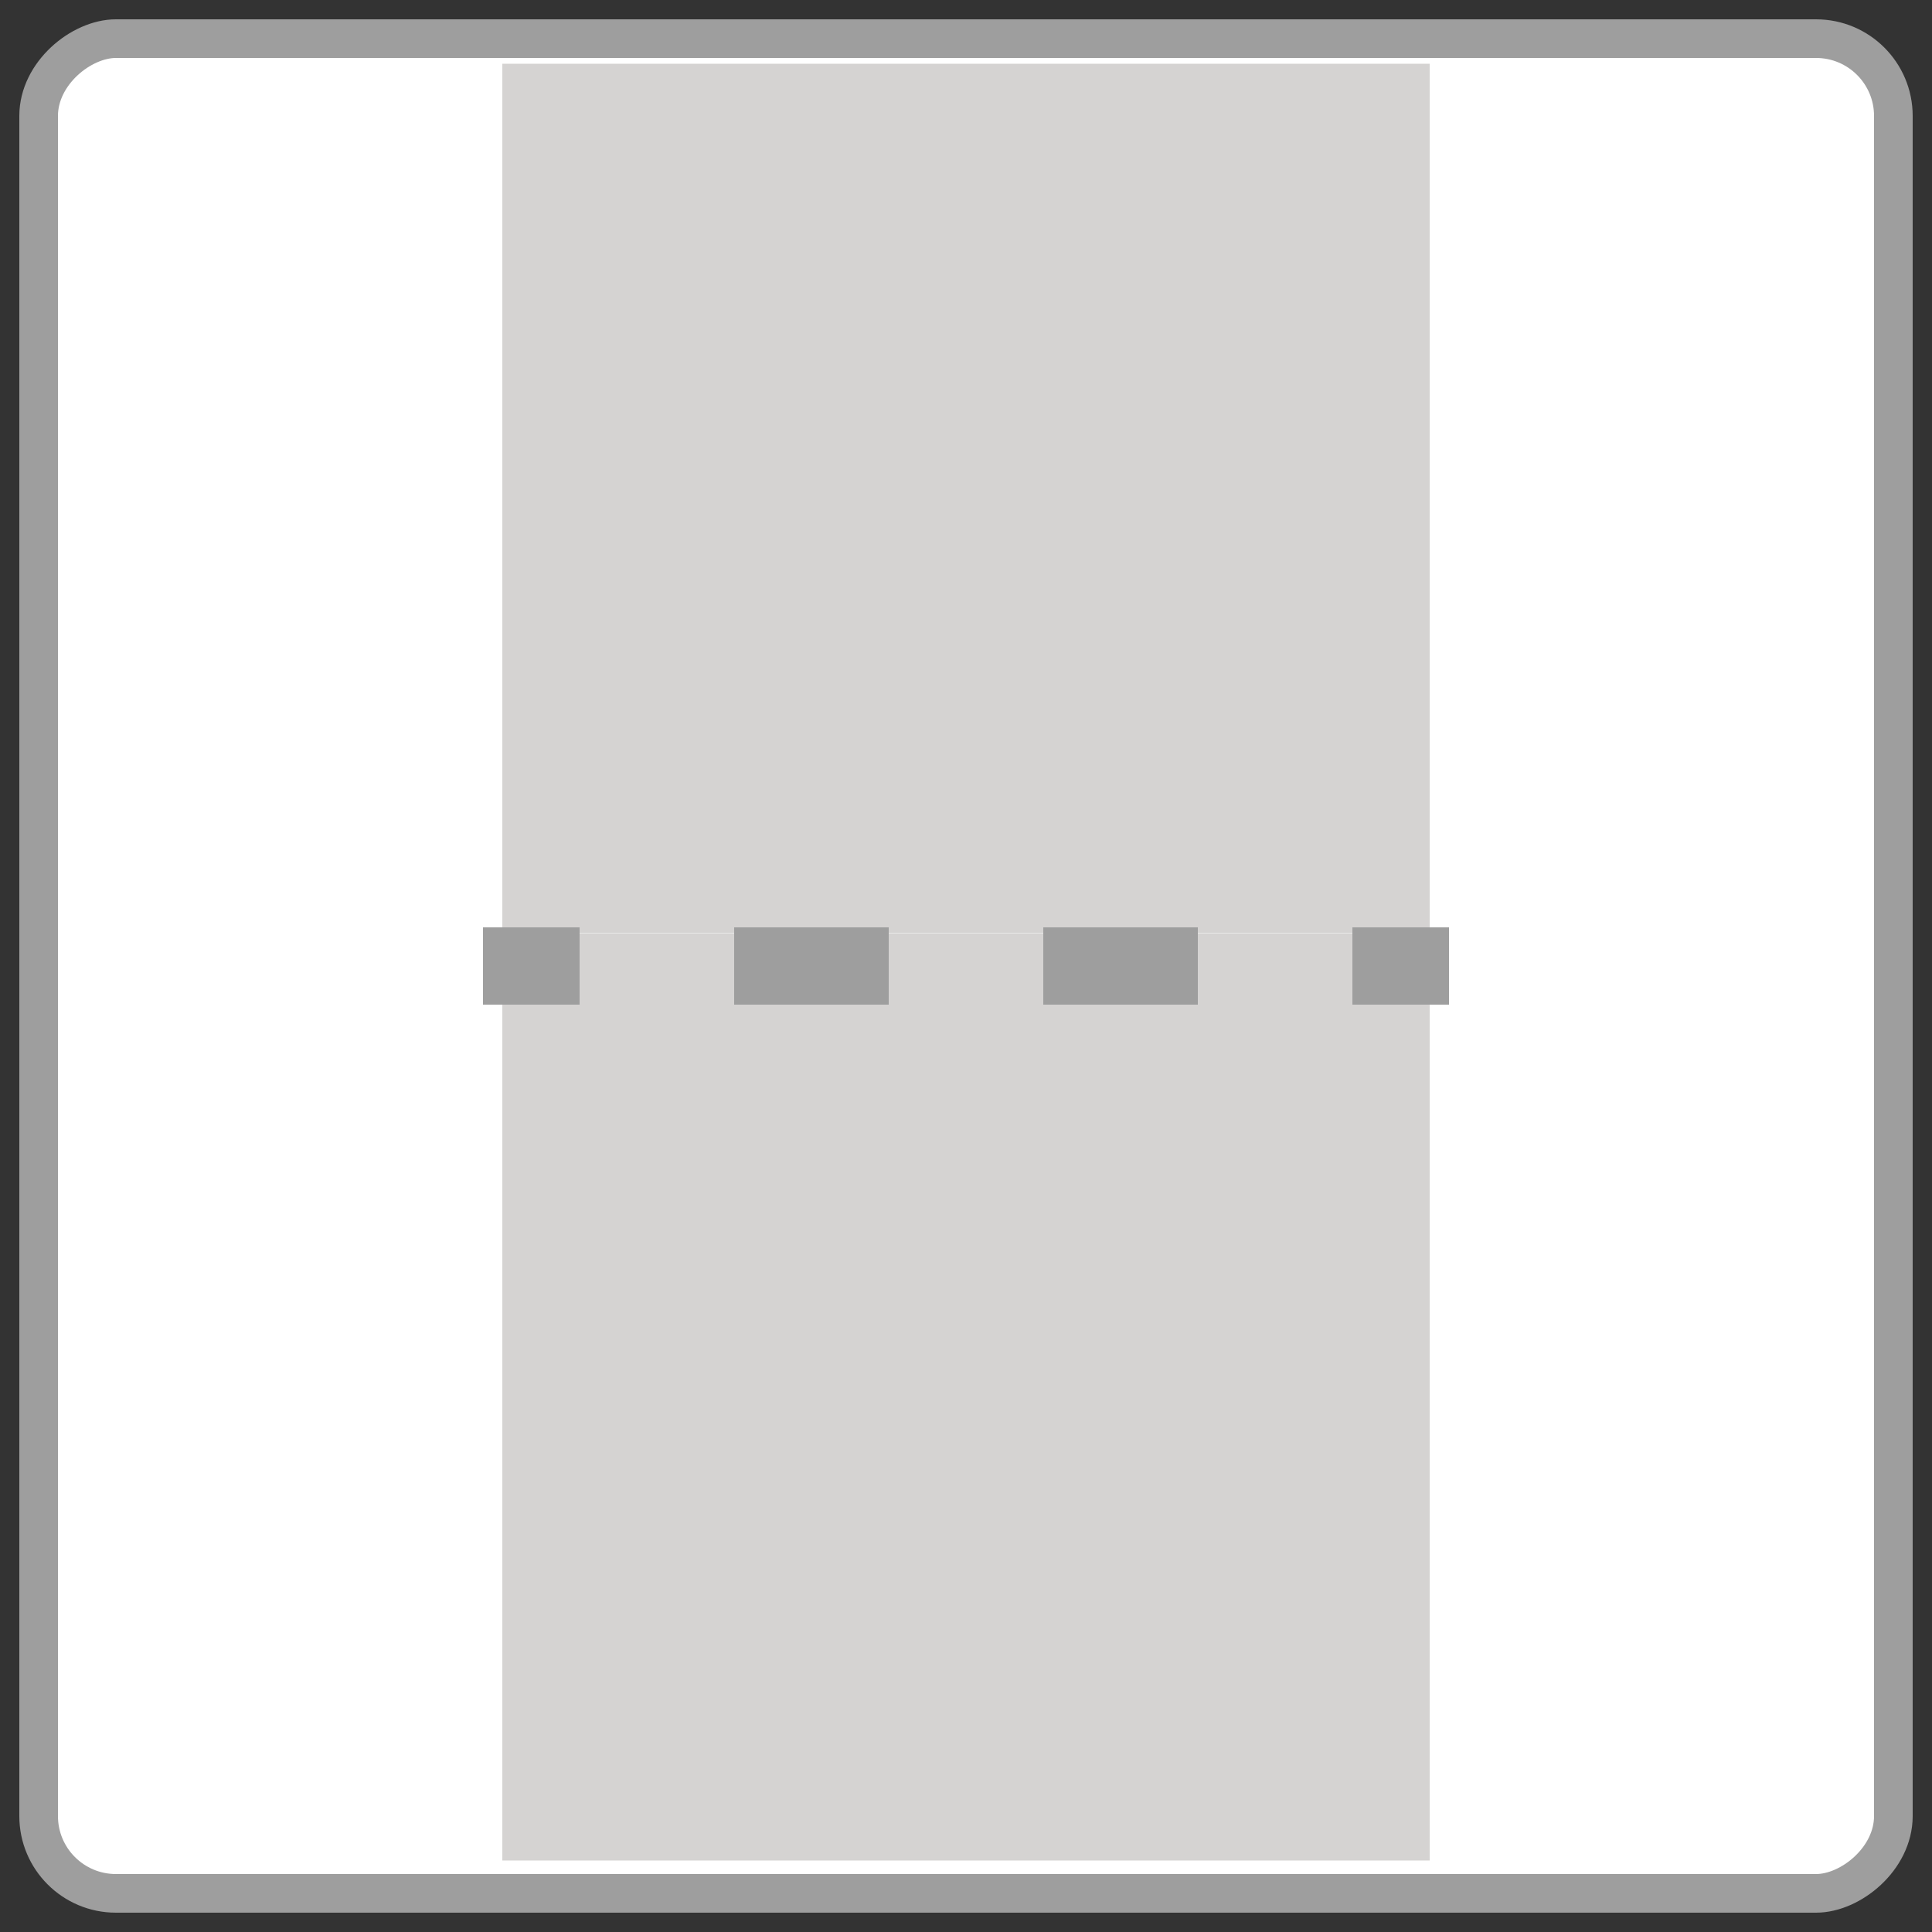 <svg id="Layer_1" data-name="Layer 1" xmlns="http://www.w3.org/2000/svg" viewBox="0 0 50 50"><rect x="0" y="0" width="50" height="50" fill="#333333" stroke="none"/><defs><style>.cls-1{fill:#fff;}.cls-1,.cls-3,.cls-4{stroke:#9e9e9e;stroke-miterlimit:10;}.cls-2{fill:#d5d3d2;}.cls-3,.cls-4{fill:none;}.cls-4{stroke-dasharray:4 4;}</style></defs><rect class="cls-1" x="1" y="1" width="48" height="48" rx="2" transform="translate(50) rotate(90)"/><rect class="cls-2" x="13" y="1.65" width="24" height="22.49"/><rect class="cls-2" x="13" y="24.15" width="24" height="24"/><polyline class="cls-3" points="15 25.5 13 25.5 13 24.5 15 24.5"/><line class="cls-4" x1="19" y1="24.5" x2="33" y2="24.5"/><polyline class="cls-3" points="35 24.5 37 24.5 37 25.5 35 25.5"/><line class="cls-4" x1="31" y1="25.5" x2="17" y2="25.5"/></svg>